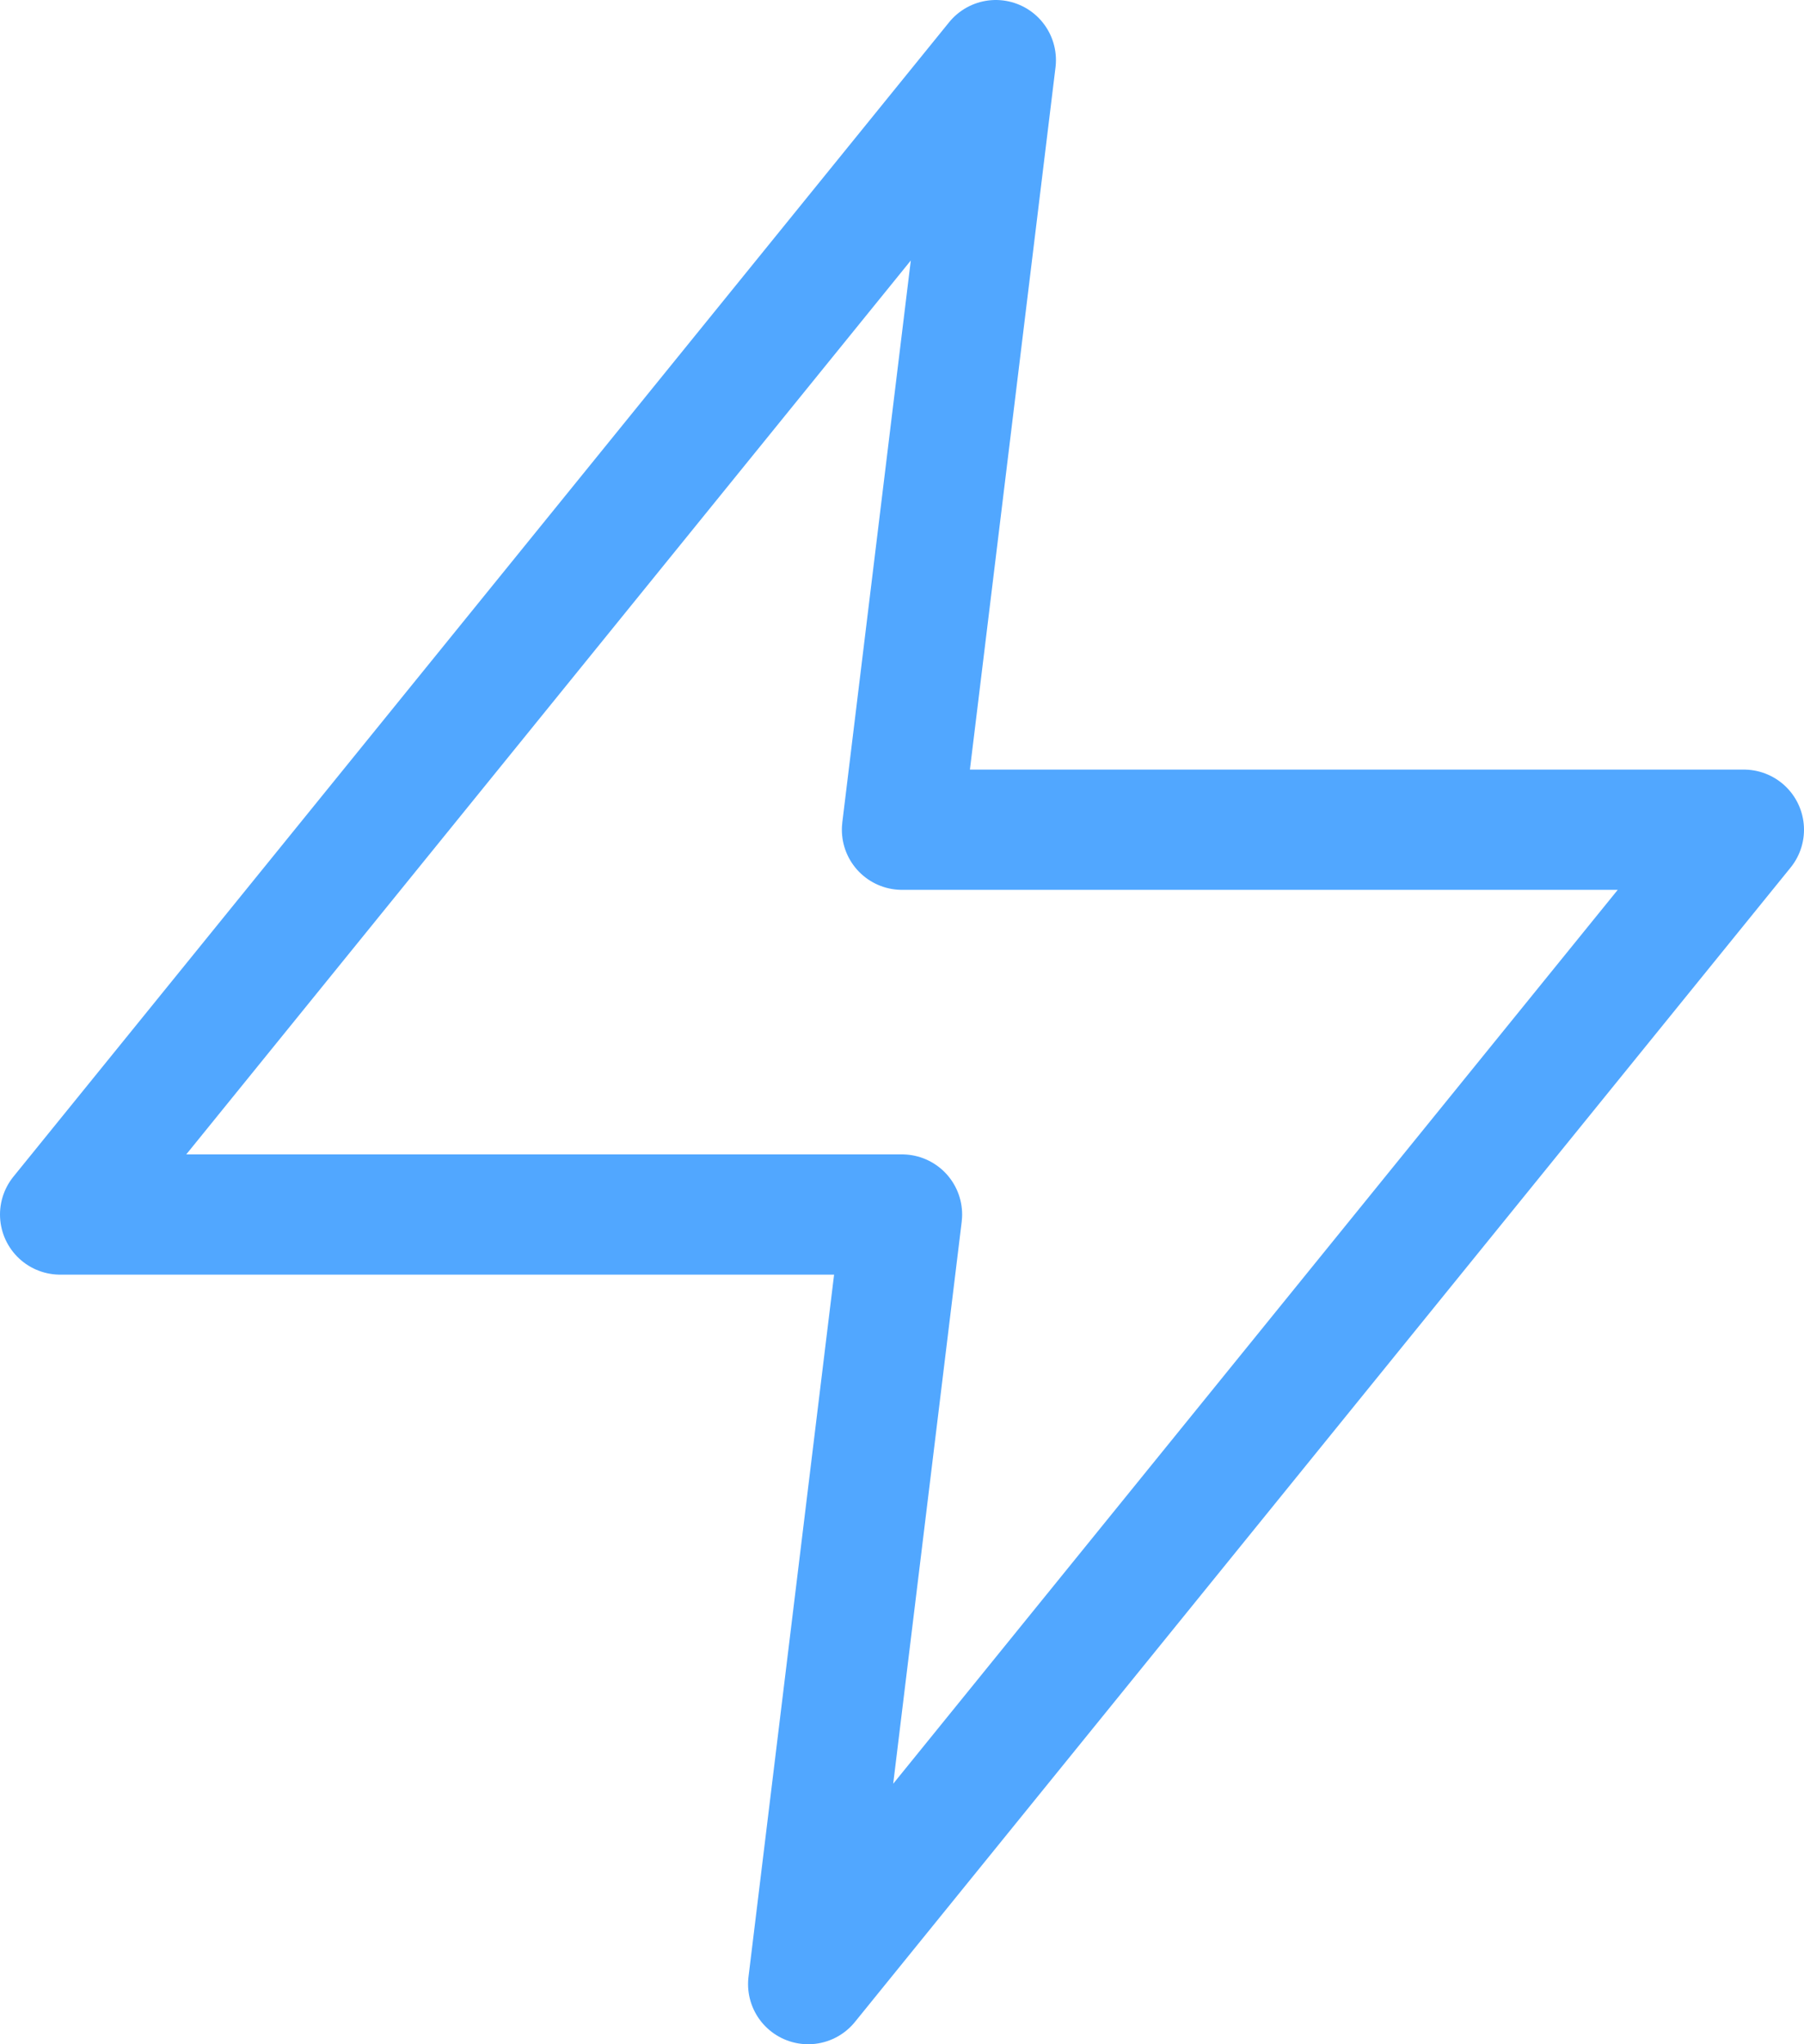<svg xmlns="http://www.w3.org/2000/svg" fill="none" viewBox="0 0 30 34"><path stroke="#51A7FF" stroke-linecap="round" stroke-linejoin="round" stroke-width="2" d="M16.56 1L1 20.2h14L13.44 33 29 13.8H15L16.56 1z"/></svg>